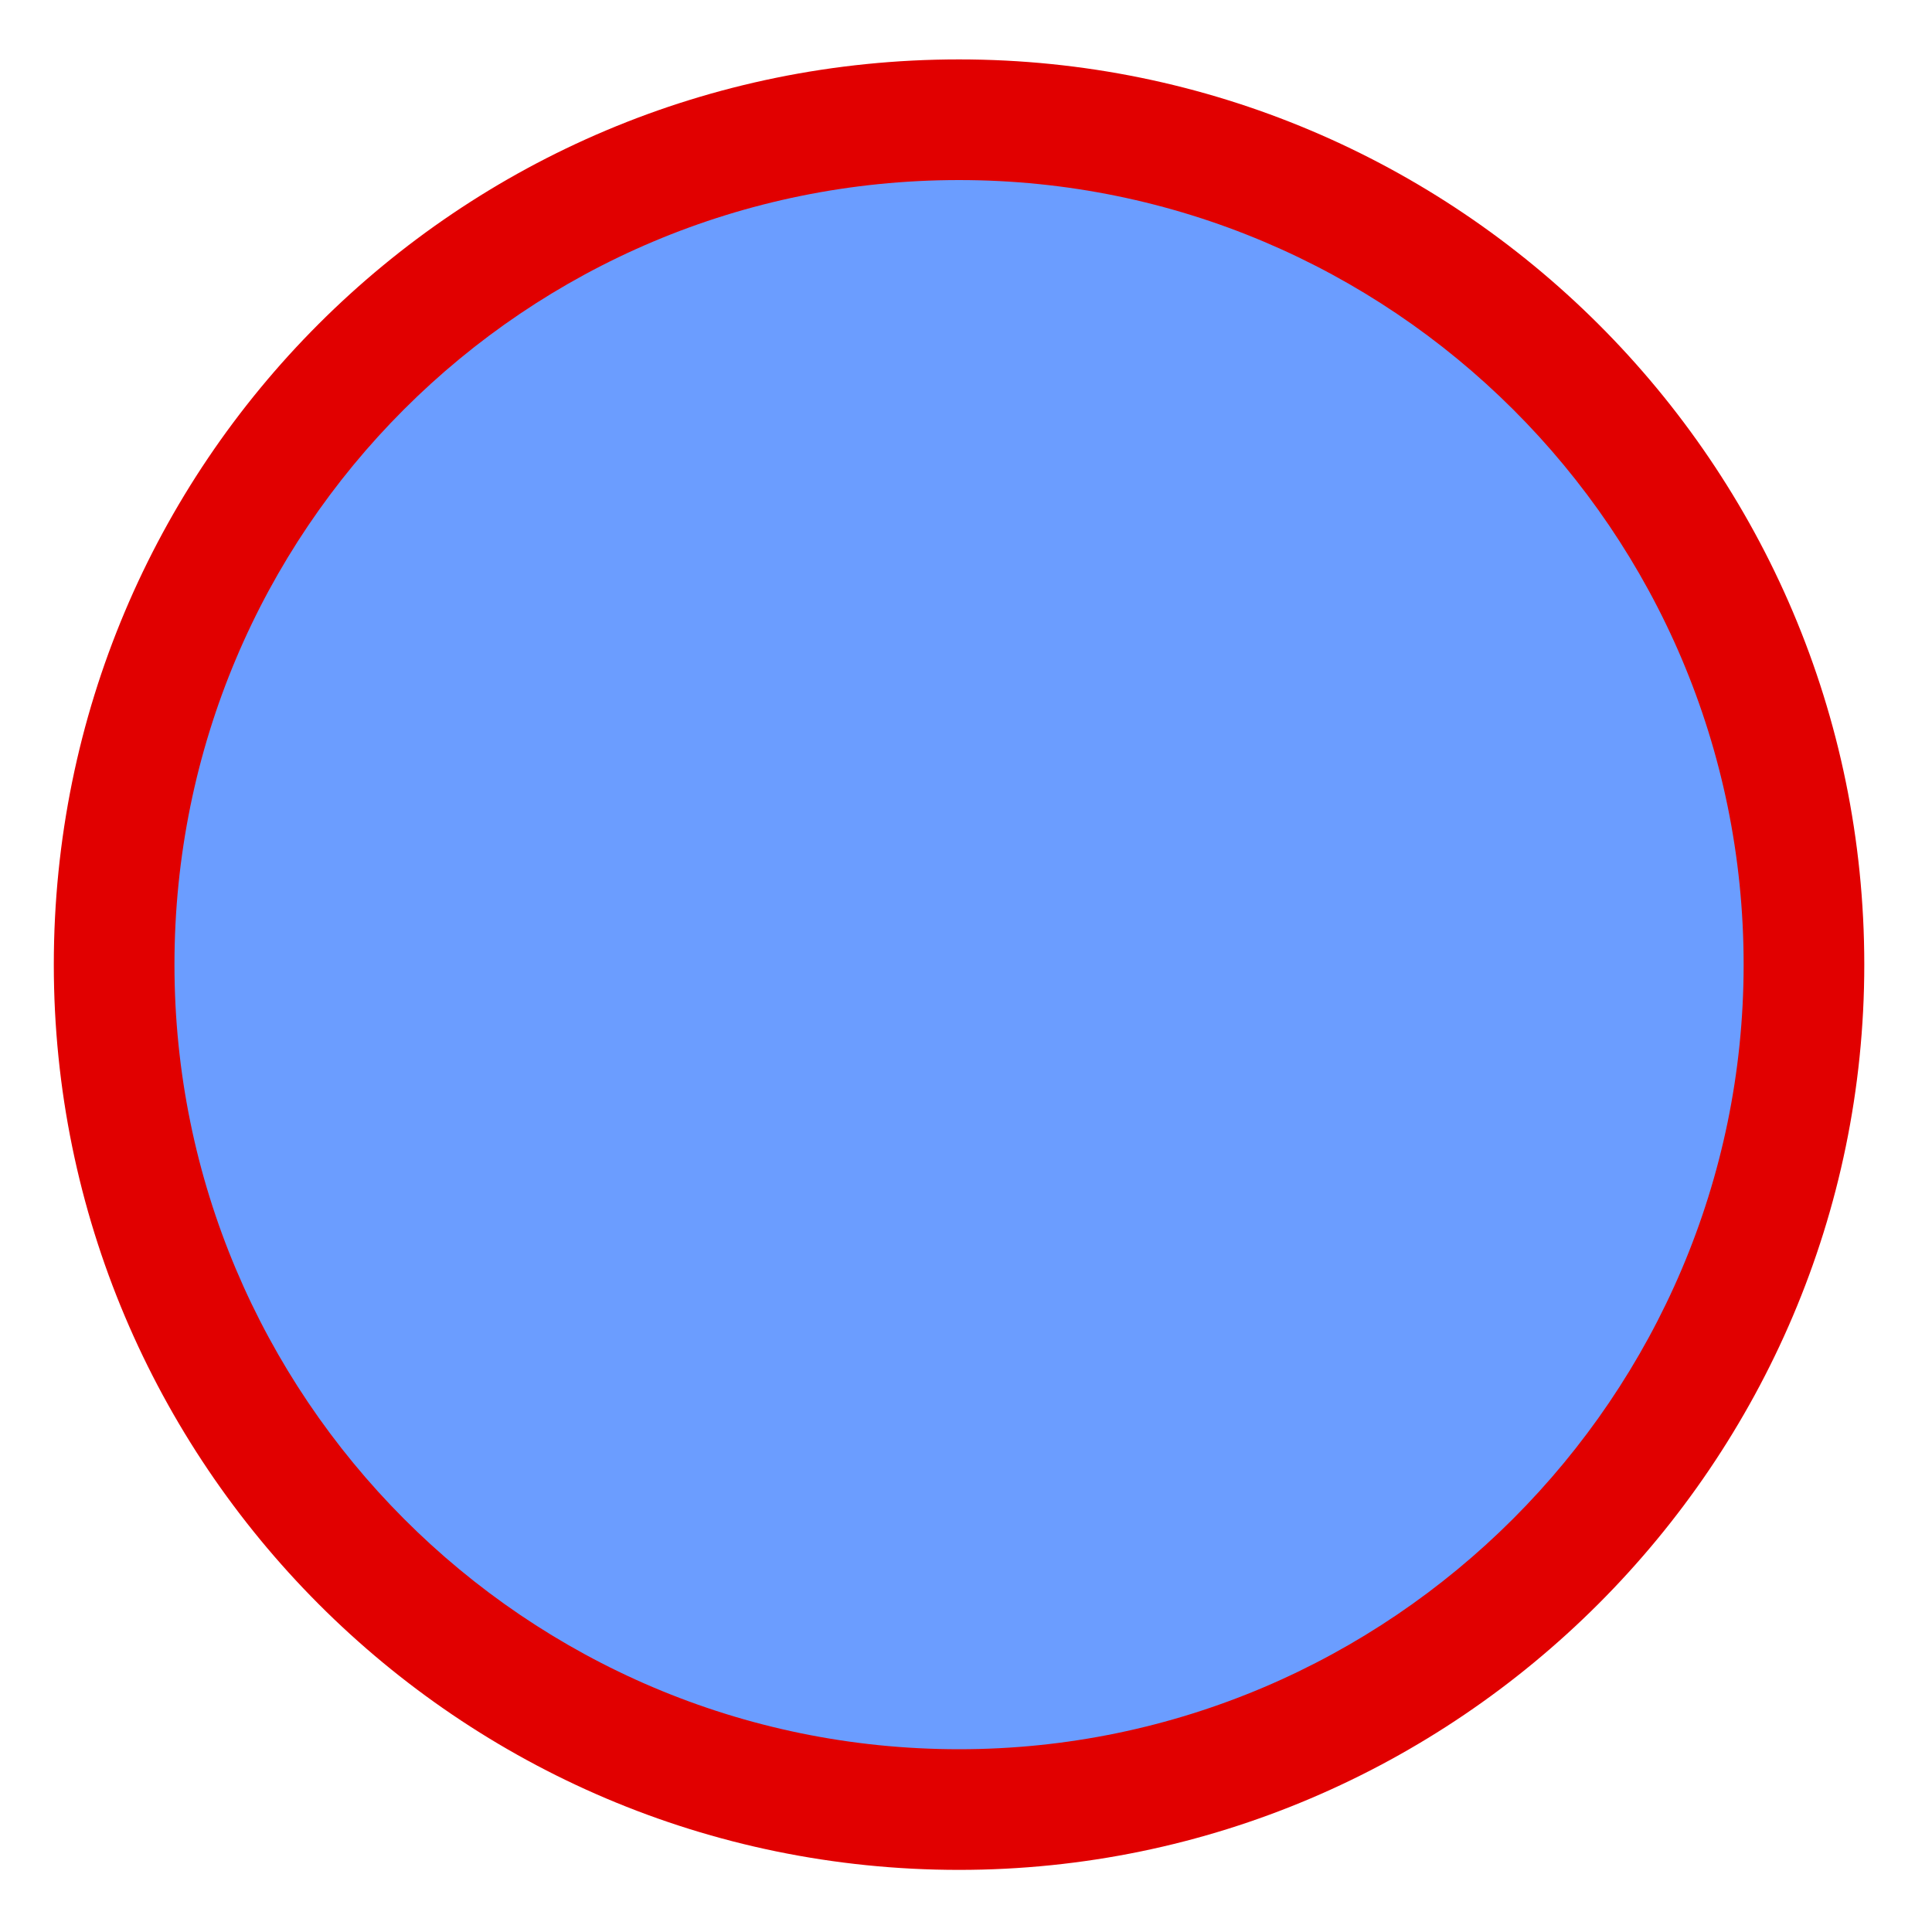 <!-- Generated by IcoMoon.io -->
<svg version="1.1" xmlns="http://www.w3.org/2000/svg" width="20" height="20" viewBox="0 0 20 20">
<title>N7-Temporally-Monitored</title>
<path fill="#6b9dff" d="M18.674 9.986c0 4.811-3.936 8.746-8.746 8.746-4.842 0-8.746-3.936-8.746-8.746 0-4.842 3.905-8.746 8.746-8.746 4.811 0 8.746 3.905 8.746 8.746z"></path>
<path fill="#e10000" d="M19.299 9.986c0-5.188-4.217-9.371-9.371-9.371-5.188 0-9.371 4.184-9.371 9.371 0 5.154 4.184 9.371 9.371 9.371 5.154 0 9.371-4.217 9.371-9.371zM18.050 9.986c0 4.467-3.655 8.122-8.122 8.122-4.496 0-8.122-3.655-8.122-8.122 0-4.496 3.626-8.122 8.122-8.122 4.467 0 8.122 3.626 8.122 8.122z"></path>
</svg>

